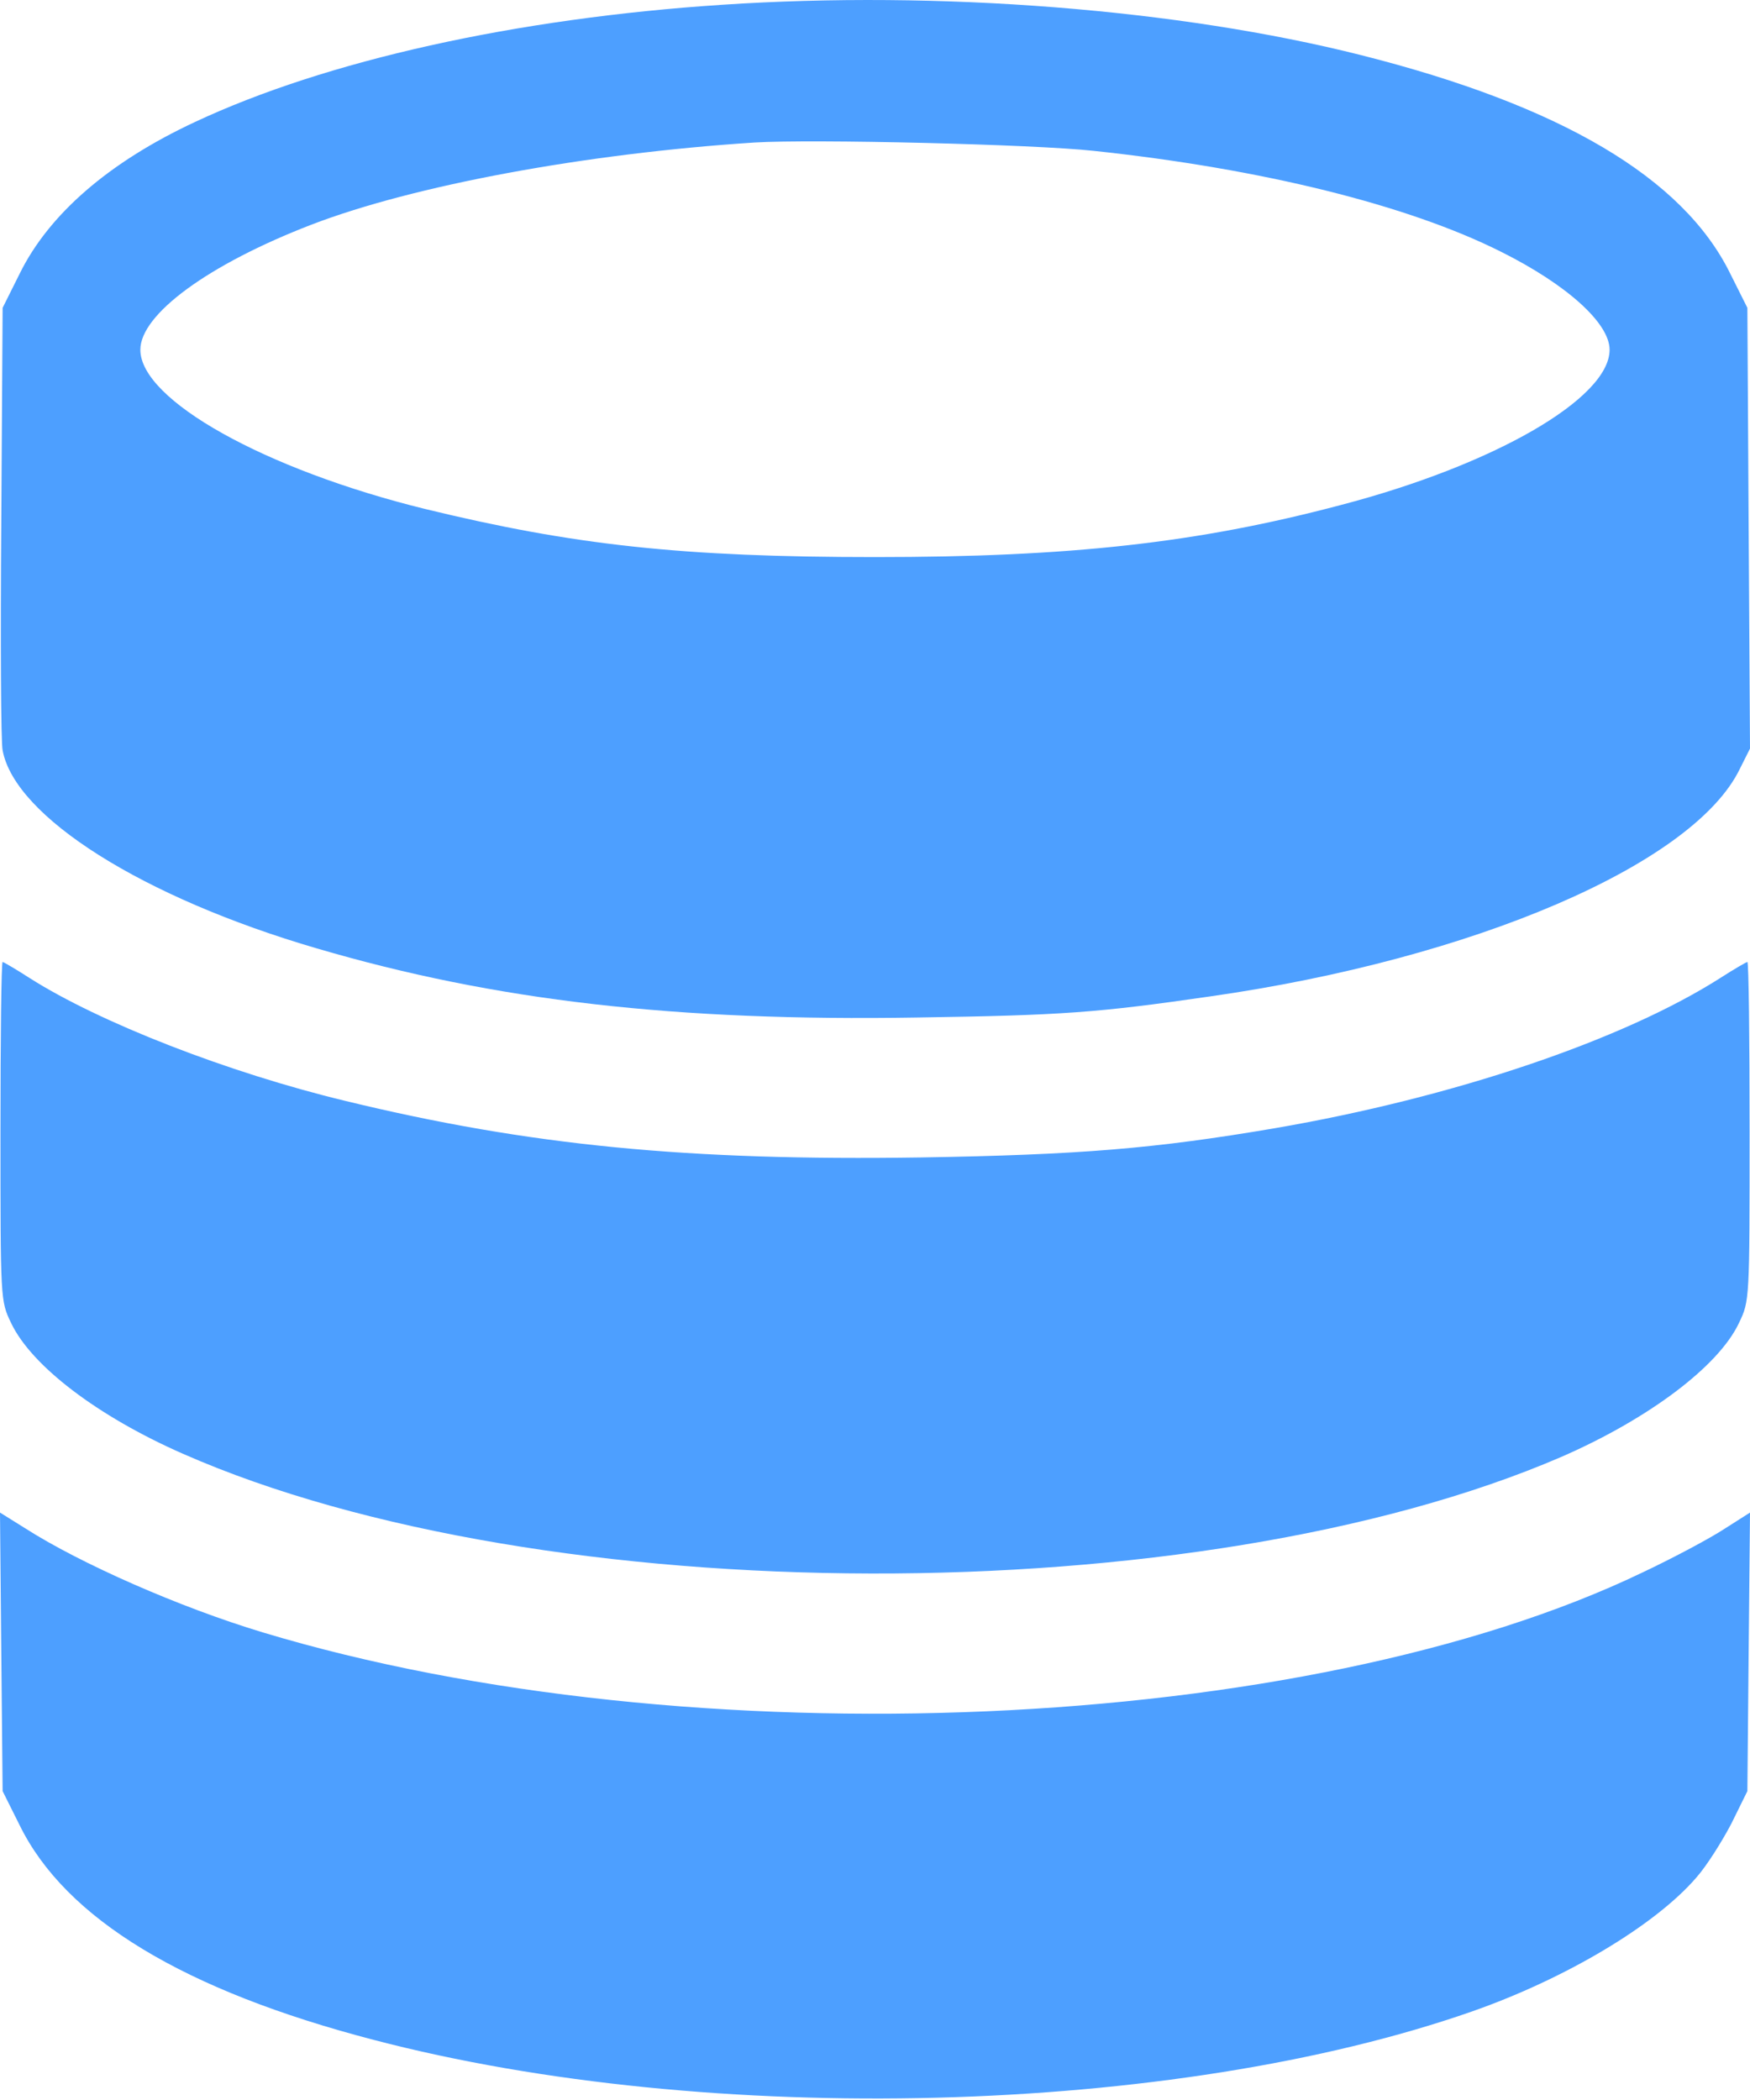 <svg width="30" height="36" viewBox="0 0 30 36" fill="none" xmlns="http://www.w3.org/2000/svg">
<path d="M12.376 0.082C8.838 0.314 5.584 1.041 3.343 2.091C1.866 2.78 0.839 3.672 0.337 4.692L0.045 5.277L0.022 8.95C0.007 10.974 0.015 12.736 0.045 12.863C0.255 14.002 2.451 15.389 5.434 16.259C8.493 17.158 11.596 17.511 15.719 17.443C18.208 17.406 18.815 17.361 20.734 17.083C25.262 16.439 29.04 14.812 29.827 13.178L30 12.833L29.977 9.055L29.955 5.277L29.662 4.692C28.853 3.043 26.746 1.806 23.328 0.944C20.21 0.157 16.102 -0.166 12.376 0.082ZM18.748 2.586C21.634 2.893 24.138 3.515 25.734 4.317C26.859 4.879 27.593 5.539 27.593 5.996C27.593 6.828 25.622 7.968 22.983 8.658C20.524 9.31 18.335 9.55 15 9.55C11.701 9.55 9.842 9.347 7.286 8.725C4.542 8.05 2.406 6.858 2.406 5.996C2.406 5.389 3.568 4.535 5.337 3.852C7.091 3.178 10.037 2.631 12.938 2.443C13.928 2.383 17.713 2.473 18.748 2.586Z" fill="#4D9FFF"/>
<path d="M0.008 19.392C0.008 22.286 0.008 22.301 0.188 22.675C0.533 23.41 1.672 24.28 3.141 24.924C9.311 27.638 20.54 27.66 26.762 24.977C28.261 24.325 29.468 23.418 29.813 22.675C29.993 22.301 29.993 22.278 29.993 19.392C29.993 17.795 29.978 16.491 29.955 16.491C29.94 16.491 29.73 16.611 29.498 16.761C27.819 17.833 24.91 18.815 21.859 19.34C19.798 19.692 18.501 19.797 15.787 19.842C11.799 19.902 9.078 19.639 5.93 18.875C3.906 18.388 1.702 17.526 0.51 16.768C0.278 16.618 0.06 16.491 0.045 16.491C0.023 16.491 0.008 17.795 0.008 19.392Z" fill="#4D9FFF"/>
<path d="M0.022 28.314L0.045 30.705L0.337 31.29C1.124 32.894 3.156 34.123 6.409 34.97C12.166 36.477 20.127 36.267 25.232 34.483C26.837 33.921 28.373 33.006 29.078 32.189C29.258 31.987 29.52 31.567 29.678 31.267L29.955 30.705L29.977 28.321L30 25.93L29.565 26.207C29.325 26.365 28.696 26.702 28.156 26.957C22.391 29.73 11.814 30.188 4.505 27.984C3.088 27.557 1.379 26.807 0.42 26.192L0 25.93L0.022 28.314Z" fill="#4D9FFF"/>
</svg>
